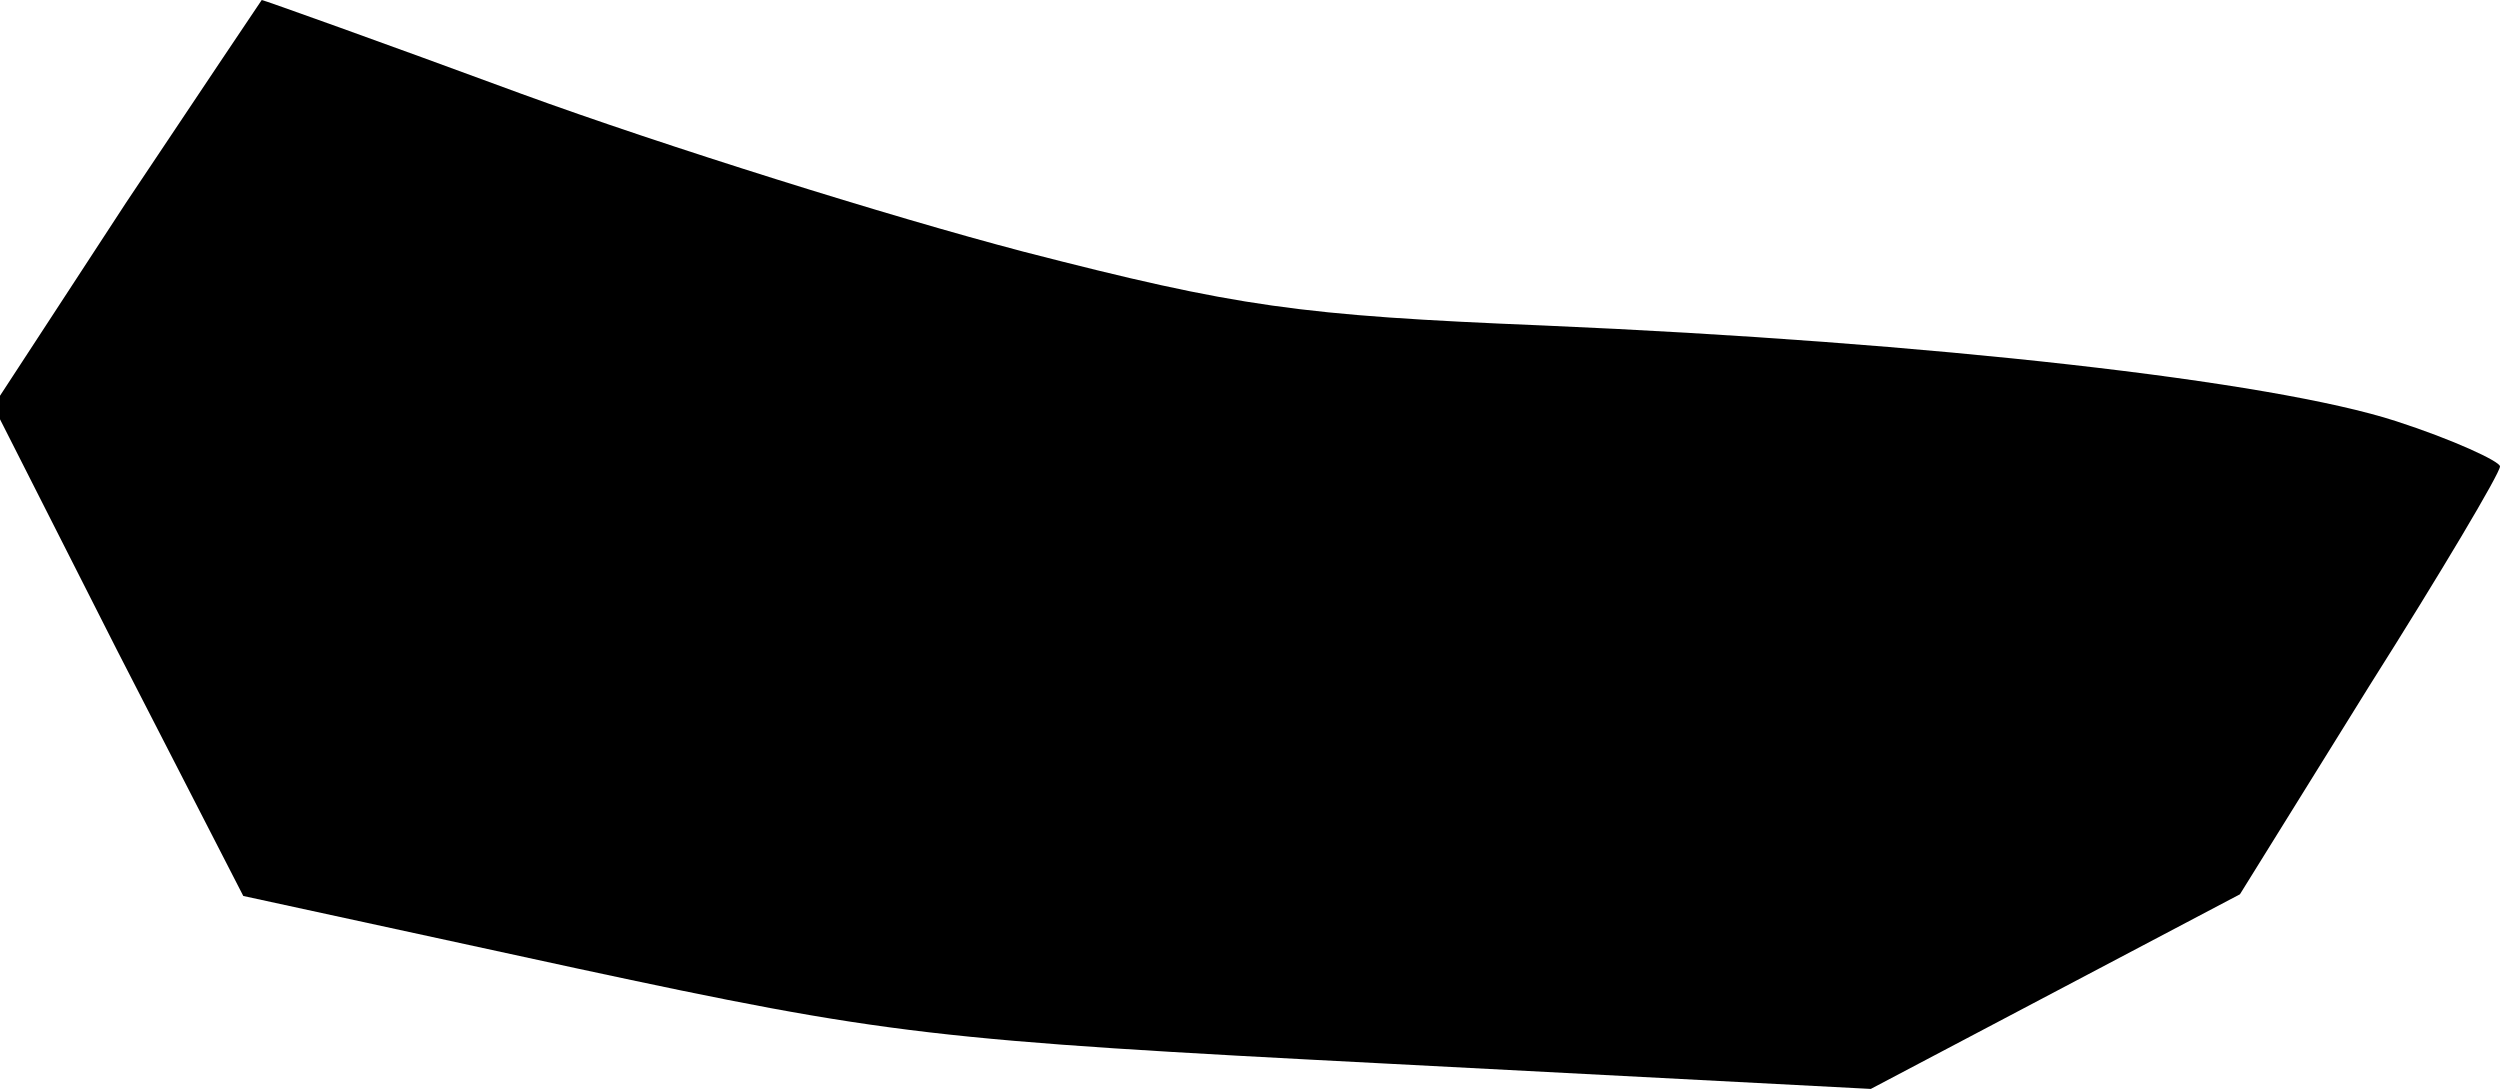 <?xml version="1.0" standalone="no"?>
<!DOCTYPE svg PUBLIC "-//W3C//DTD SVG 20010904//EN"
 "http://www.w3.org/TR/2001/REC-SVG-20010904/DTD/svg10.dtd">
<svg version="1.0" xmlns="http://www.w3.org/2000/svg"
 width="149pt" height="65pt" viewBox="0 0 149 65"
 preserveAspectRatio="xMidYMid meet">
<g transform="translate(0,65) scale(0.1,-0.1)"
fill="#000000" stroke="none">
<path fill="#000000" stroke="none" d="M75 529 l-79 -121 74 -146 75 -146 198
-43 c186 -40 214 -43 485 -57 l287 -15 110 58 110 58 77 124 c43 68 78 127 78
131 0 3 -28 16 -62 27 -74 24 -276 47 -508 57 -146 6 -182 11 -310 44 -80 21
-214 63 -299 94 -84 31 -154 56 -155 56 0 0 -37 -55 -81 -121z"/>
</g>
</svg>
